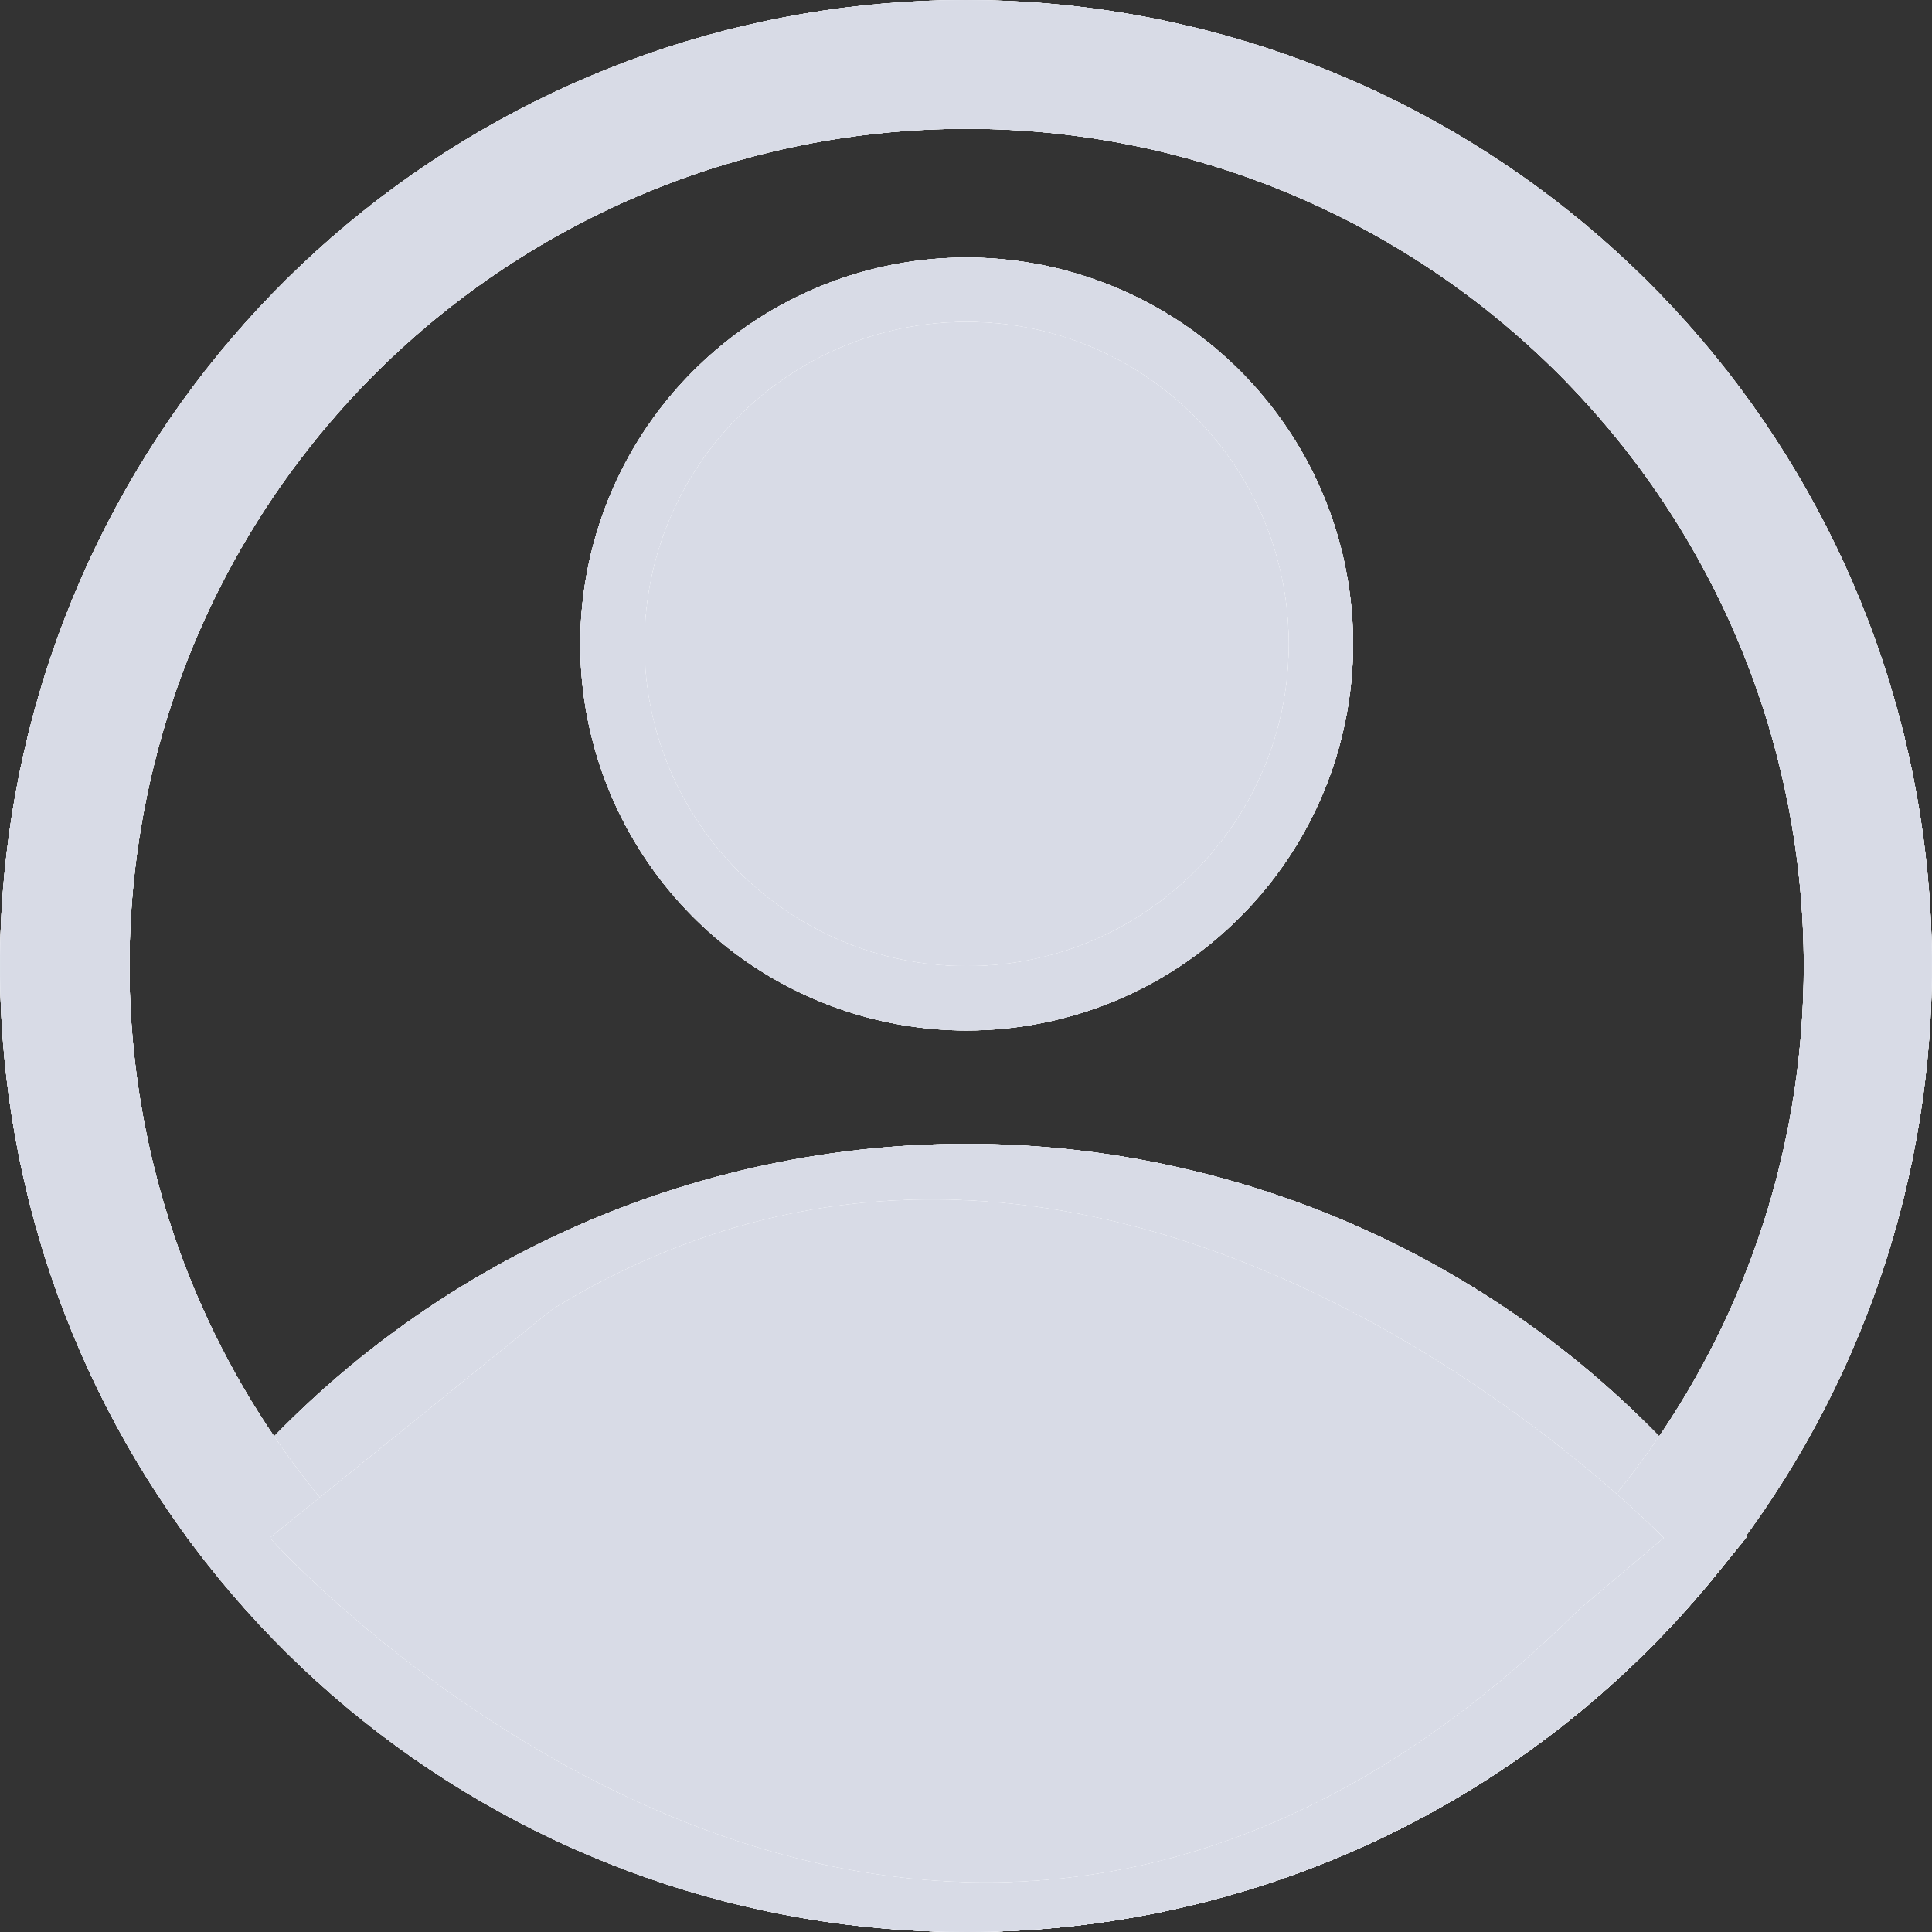 <svg width="14" height="14" viewBox="0 0 14 14" fill="none" xmlns="http://www.w3.org/2000/svg">
<rect x="0" y="0" width="14" height="14" fill="#333333" stroke="none"/>
<path d="M7.005 7.467C6.451 7.467 5.91 7.302 5.449 6.995C4.989 6.687 4.63 6.25 4.418 5.738C4.206 5.226 4.151 4.663 4.259 4.12C4.367 3.577 4.633 3.078 5.025 2.687C5.417 2.295 5.915 2.028 6.459 1.92C7.002 1.812 7.565 1.868 8.076 2.08C8.588 2.292 9.025 2.65 9.333 3.111C9.641 3.571 9.805 4.113 9.805 4.667C9.805 5.409 9.51 6.121 8.985 6.646C8.46 7.172 7.747 7.467 7.005 7.467ZM7.005 2.8C6.636 2.8 6.275 2.909 5.968 3.114C5.661 3.32 5.422 3.611 5.28 3.952C5.139 4.293 5.102 4.669 5.174 5.031C5.246 5.393 5.424 5.725 5.685 5.986C5.946 6.248 6.279 6.425 6.641 6.497C7.003 6.569 7.378 6.532 7.719 6.391C8.06 6.25 8.352 6.011 8.557 5.704C8.762 5.397 8.871 5.036 8.871 4.667C8.871 4.171 8.675 3.697 8.325 3.347C7.975 2.997 7.5 2.8 7.005 2.8Z" fill="white"/>
<path d="M7.005 7.467C6.451 7.467 5.91 7.302 5.449 6.995C4.989 6.687 4.63 6.25 4.418 5.738C4.206 5.226 4.151 4.663 4.259 4.12C4.367 3.577 4.633 3.078 5.025 2.687C5.417 2.295 5.915 2.028 6.459 1.92C7.002 1.812 7.565 1.868 8.076 2.08C8.588 2.292 9.025 2.65 9.333 3.111C9.641 3.571 9.805 4.113 9.805 4.667C9.805 5.409 9.51 6.121 8.985 6.646C8.46 7.172 7.747 7.467 7.005 7.467ZM7.005 2.8C6.636 2.8 6.275 2.909 5.968 3.114C5.661 3.32 5.422 3.611 5.28 3.952C5.139 4.293 5.102 4.669 5.174 5.031C5.246 5.393 5.424 5.725 5.685 5.986C5.946 6.248 6.279 6.425 6.641 6.497C7.003 6.569 7.378 6.532 7.719 6.391C8.06 6.25 8.352 6.011 8.557 5.704C8.762 5.397 8.871 5.036 8.871 4.667C8.871 4.171 8.675 3.697 8.325 3.347C7.975 2.997 7.5 2.8 7.005 2.8Z" fill="#F9FAFC"/>
<path d="M7.005 7.467C6.451 7.467 5.91 7.302 5.449 6.995C4.989 6.687 4.63 6.25 4.418 5.738C4.206 5.226 4.151 4.663 4.259 4.12C4.367 3.577 4.633 3.078 5.025 2.687C5.417 2.295 5.915 2.028 6.459 1.92C7.002 1.812 7.565 1.868 8.076 2.08C8.588 2.292 9.025 2.65 9.333 3.111C9.641 3.571 9.805 4.113 9.805 4.667C9.805 5.409 9.51 6.121 8.985 6.646C8.46 7.172 7.747 7.467 7.005 7.467ZM7.005 2.8C6.636 2.8 6.275 2.909 5.968 3.114C5.661 3.32 5.422 3.611 5.28 3.952C5.139 4.293 5.102 4.669 5.174 5.031C5.246 5.393 5.424 5.725 5.685 5.986C5.946 6.248 6.279 6.425 6.641 6.497C7.003 6.569 7.378 6.532 7.719 6.391C8.06 6.25 8.352 6.011 8.557 5.704C8.762 5.397 8.871 5.036 8.871 4.667C8.871 4.171 8.675 3.697 8.325 3.347C7.975 2.997 7.5 2.8 7.005 2.8Z" fill="#FCFCFC"/>
<path d="M7.005 7.467C6.451 7.467 5.91 7.302 5.449 6.995C4.989 6.687 4.63 6.25 4.418 5.738C4.206 5.226 4.151 4.663 4.259 4.12C4.367 3.577 4.633 3.078 5.025 2.687C5.417 2.295 5.915 2.028 6.459 1.92C7.002 1.812 7.565 1.868 8.076 2.08C8.588 2.292 9.025 2.65 9.333 3.111C9.641 3.571 9.805 4.113 9.805 4.667C9.805 5.409 9.51 6.121 8.985 6.646C8.46 7.172 7.747 7.467 7.005 7.467ZM7.005 2.8C6.636 2.8 6.275 2.909 5.968 3.114C5.661 3.32 5.422 3.611 5.28 3.952C5.139 4.293 5.102 4.669 5.174 5.031C5.246 5.393 5.424 5.725 5.685 5.986C5.946 6.248 6.279 6.425 6.641 6.497C7.003 6.569 7.378 6.532 7.719 6.391C8.06 6.25 8.352 6.011 8.557 5.704C8.762 5.397 8.871 5.036 8.871 4.667C8.871 4.171 8.675 3.697 8.325 3.347C7.975 2.997 7.5 2.8 7.005 2.8Z" fill="#E8EBF5"/>
<path d="M7.005 7.467C6.451 7.467 5.91 7.302 5.449 6.995C4.989 6.687 4.63 6.25 4.418 5.738C4.206 5.226 4.151 4.663 4.259 4.12C4.367 3.577 4.633 3.078 5.025 2.687C5.417 2.295 5.915 2.028 6.459 1.92C7.002 1.812 7.565 1.868 8.076 2.08C8.588 2.292 9.025 2.65 9.333 3.111C9.641 3.571 9.805 4.113 9.805 4.667C9.805 5.409 9.51 6.121 8.985 6.646C8.46 7.172 7.747 7.467 7.005 7.467ZM7.005 2.8C6.636 2.8 6.275 2.909 5.968 3.114C5.661 3.32 5.422 3.611 5.28 3.952C5.139 4.293 5.102 4.669 5.174 5.031C5.246 5.393 5.424 5.725 5.685 5.986C5.946 6.248 6.279 6.425 6.641 6.497C7.003 6.569 7.378 6.532 7.719 6.391C8.06 6.25 8.352 6.011 8.557 5.704C8.762 5.397 8.871 5.036 8.871 4.667C8.871 4.171 8.675 3.697 8.325 3.347C7.975 2.997 7.5 2.8 7.005 2.8Z" fill="#D8DBE6"/>
<path d="M7.005 14C5.97 13.999 4.948 13.769 4.013 13.326C3.078 12.883 2.252 12.238 1.596 11.438L1.354 11.139L1.596 10.845C2.253 10.046 3.078 9.402 4.014 8.96C4.949 8.518 5.97 8.289 7.005 8.289C8.039 8.289 9.061 8.518 9.996 8.96C10.931 9.402 11.757 10.046 12.414 10.845L12.656 11.139L12.414 11.438C11.757 12.238 10.932 12.883 9.997 13.326C9.062 13.769 8.04 13.999 7.005 14ZM2.576 11.144C3.144 11.752 3.83 12.236 4.593 12.567C5.355 12.898 6.178 13.069 7.01 13.069C7.841 13.069 8.664 12.898 9.426 12.567C10.189 12.236 10.875 11.752 11.443 11.144C10.875 10.536 10.189 10.052 9.426 9.721C8.664 9.389 7.841 9.218 7.01 9.218C6.178 9.218 5.355 9.389 4.593 9.721C3.83 10.052 3.144 10.536 2.576 11.144Z" fill="white"/>
<path d="M7.005 14C5.97 13.999 4.948 13.769 4.013 13.326C3.078 12.883 2.252 12.238 1.596 11.438L1.354 11.139L1.596 10.845C2.253 10.046 3.078 9.402 4.014 8.96C4.949 8.518 5.97 8.289 7.005 8.289C8.039 8.289 9.061 8.518 9.996 8.96C10.931 9.402 11.757 10.046 12.414 10.845L12.656 11.139L12.414 11.438C11.757 12.238 10.932 12.883 9.997 13.326C9.062 13.769 8.04 13.999 7.005 14ZM2.576 11.144C3.144 11.752 3.83 12.236 4.593 12.567C5.355 12.898 6.178 13.069 7.01 13.069C7.841 13.069 8.664 12.898 9.426 12.567C10.189 12.236 10.875 11.752 11.443 11.144C10.875 10.536 10.189 10.052 9.426 9.721C8.664 9.389 7.841 9.218 7.01 9.218C6.178 9.218 5.355 9.389 4.593 9.721C3.83 10.052 3.144 10.536 2.576 11.144Z" fill="#F9FAFC"/>
<path d="M7.005 14C5.97 13.999 4.948 13.769 4.013 13.326C3.078 12.883 2.252 12.238 1.596 11.438L1.354 11.139L1.596 10.845C2.253 10.046 3.078 9.402 4.014 8.96C4.949 8.518 5.97 8.289 7.005 8.289C8.039 8.289 9.061 8.518 9.996 8.96C10.931 9.402 11.757 10.046 12.414 10.845L12.656 11.139L12.414 11.438C11.757 12.238 10.932 12.883 9.997 13.326C9.062 13.769 8.04 13.999 7.005 14ZM2.576 11.144C3.144 11.752 3.83 12.236 4.593 12.567C5.355 12.898 6.178 13.069 7.01 13.069C7.841 13.069 8.664 12.898 9.426 12.567C10.189 12.236 10.875 11.752 11.443 11.144C10.875 10.536 10.189 10.052 9.426 9.721C8.664 9.389 7.841 9.218 7.01 9.218C6.178 9.218 5.355 9.389 4.593 9.721C3.83 10.052 3.144 10.536 2.576 11.144Z" fill="#FCFCFC"/>
<path d="M7.005 14C5.97 13.999 4.948 13.769 4.013 13.326C3.078 12.883 2.252 12.238 1.596 11.438L1.354 11.139L1.596 10.845C2.253 10.046 3.078 9.402 4.014 8.96C4.949 8.518 5.97 8.289 7.005 8.289C8.039 8.289 9.061 8.518 9.996 8.96C10.931 9.402 11.757 10.046 12.414 10.845L12.656 11.139L12.414 11.438C11.757 12.238 10.932 12.883 9.997 13.326C9.062 13.769 8.04 13.999 7.005 14ZM2.576 11.144C3.144 11.752 3.83 12.236 4.593 12.567C5.355 12.898 6.178 13.069 7.01 13.069C7.841 13.069 8.664 12.898 9.426 12.567C10.189 12.236 10.875 11.752 11.443 11.144C10.875 10.536 10.189 10.052 9.426 9.721C8.664 9.389 7.841 9.218 7.01 9.218C6.178 9.218 5.355 9.389 4.593 9.721C3.83 10.052 3.144 10.536 2.576 11.144Z" fill="#E8EBF5"/>
<path d="M7.005 14C5.97 13.999 4.948 13.769 4.013 13.326C3.078 12.883 2.252 12.238 1.596 11.438L1.354 11.139L1.596 10.845C2.253 10.046 3.078 9.402 4.014 8.96C4.949 8.518 5.97 8.289 7.005 8.289C8.039 8.289 9.061 8.518 9.996 8.96C10.931 9.402 11.757 10.046 12.414 10.845L12.656 11.139L12.414 11.438C11.757 12.238 10.932 12.883 9.997 13.326C9.062 13.769 8.04 13.999 7.005 14ZM2.576 11.144C3.144 11.752 3.83 12.236 4.593 12.567C5.355 12.898 6.178 13.069 7.01 13.069C7.841 13.069 8.664 12.898 9.426 12.567C10.189 12.236 10.875 11.752 11.443 11.144C10.875 10.536 10.189 10.052 9.426 9.721C8.664 9.389 7.841 9.218 7.01 9.218C6.178 9.218 5.355 9.389 4.593 9.721C3.83 10.052 3.144 10.536 2.576 11.144Z" fill="#D8DBE6"/>
<path d="M7.005 14C5.415 14.001 3.872 13.461 2.63 12.468C1.387 11.475 0.52 10.089 0.171 8.538C-0.178 6.987 0.011 5.363 0.707 3.934C1.404 2.504 2.566 1.355 4.003 0.674C5.44 -0.007 7.066 -0.178 8.614 0.189C10.161 0.555 11.537 1.437 12.516 2.69C13.495 3.943 14.018 5.492 13.999 7.082C13.981 8.672 13.421 10.208 12.413 11.438C11.757 12.238 10.932 12.883 9.997 13.326C9.061 13.769 8.04 13.999 7.005 14ZM7.005 0.933C5.805 0.933 4.632 1.289 3.634 1.956C2.637 2.622 1.859 3.57 1.4 4.678C0.941 5.787 0.82 7.007 1.055 8.184C1.289 9.36 1.866 10.441 2.715 11.29C3.563 12.138 4.644 12.716 5.821 12.95C6.998 13.184 8.218 13.064 9.326 12.605C10.435 12.146 11.382 11.368 12.049 10.37C12.716 9.373 13.071 8.2 13.071 7C13.071 5.391 12.432 3.848 11.294 2.71C10.157 1.573 8.614 0.933 7.005 0.933Z" fill="white"/>
<path d="M7.005 14C5.415 14.001 3.872 13.461 2.63 12.468C1.387 11.475 0.52 10.089 0.171 8.538C-0.178 6.987 0.011 5.363 0.707 3.934C1.404 2.504 2.566 1.355 4.003 0.674C5.44 -0.007 7.066 -0.178 8.614 0.189C10.161 0.555 11.537 1.437 12.516 2.69C13.495 3.943 14.018 5.492 13.999 7.082C13.981 8.672 13.421 10.208 12.413 11.438C11.757 12.238 10.932 12.883 9.997 13.326C9.061 13.769 8.04 13.999 7.005 14ZM7.005 0.933C5.805 0.933 4.632 1.289 3.634 1.956C2.637 2.622 1.859 3.57 1.4 4.678C0.941 5.787 0.82 7.007 1.055 8.184C1.289 9.36 1.866 10.441 2.715 11.29C3.563 12.138 4.644 12.716 5.821 12.95C6.998 13.184 8.218 13.064 9.326 12.605C10.435 12.146 11.382 11.368 12.049 10.37C12.716 9.373 13.071 8.2 13.071 7C13.071 5.391 12.432 3.848 11.294 2.71C10.157 1.573 8.614 0.933 7.005 0.933Z" fill="#F9FAFC"/>
<path d="M7.005 14C5.415 14.001 3.872 13.461 2.63 12.468C1.387 11.475 0.52 10.089 0.171 8.538C-0.178 6.987 0.011 5.363 0.707 3.934C1.404 2.504 2.566 1.355 4.003 0.674C5.44 -0.007 7.066 -0.178 8.614 0.189C10.161 0.555 11.537 1.437 12.516 2.69C13.495 3.943 14.018 5.492 13.999 7.082C13.981 8.672 13.421 10.208 12.413 11.438C11.757 12.238 10.932 12.883 9.997 13.326C9.061 13.769 8.04 13.999 7.005 14ZM7.005 0.933C5.805 0.933 4.632 1.289 3.634 1.956C2.637 2.622 1.859 3.57 1.4 4.678C0.941 5.787 0.82 7.007 1.055 8.184C1.289 9.36 1.866 10.441 2.715 11.29C3.563 12.138 4.644 12.716 5.821 12.95C6.998 13.184 8.218 13.064 9.326 12.605C10.435 12.146 11.382 11.368 12.049 10.37C12.716 9.373 13.071 8.2 13.071 7C13.071 5.391 12.432 3.848 11.294 2.71C10.157 1.573 8.614 0.933 7.005 0.933Z" fill="#FCFCFC"/>
<path d="M7.005 14C5.415 14.001 3.872 13.461 2.63 12.468C1.387 11.475 0.52 10.089 0.171 8.538C-0.178 6.987 0.011 5.363 0.707 3.934C1.404 2.504 2.566 1.355 4.003 0.674C5.44 -0.007 7.066 -0.178 8.614 0.189C10.161 0.555 11.537 1.437 12.516 2.69C13.495 3.943 14.018 5.492 13.999 7.082C13.981 8.672 13.421 10.208 12.413 11.438C11.757 12.238 10.932 12.883 9.997 13.326C9.061 13.769 8.04 13.999 7.005 14ZM7.005 0.933C5.805 0.933 4.632 1.289 3.634 1.956C2.637 2.622 1.859 3.57 1.4 4.678C0.941 5.787 0.82 7.007 1.055 8.184C1.289 9.36 1.866 10.441 2.715 11.29C3.563 12.138 4.644 12.716 5.821 12.95C6.998 13.184 8.218 13.064 9.326 12.605C10.435 12.146 11.382 11.368 12.049 10.37C12.716 9.373 13.071 8.2 13.071 7C13.071 5.391 12.432 3.848 11.294 2.71C10.157 1.573 8.614 0.933 7.005 0.933Z" fill="#E8EBF5"/>
<path d="M7.005 14C5.415 14.001 3.872 13.461 2.63 12.468C1.387 11.475 0.52 10.089 0.171 8.538C-0.178 6.987 0.011 5.363 0.707 3.934C1.404 2.504 2.566 1.355 4.003 0.674C5.44 -0.007 7.066 -0.178 8.614 0.189C10.161 0.555 11.537 1.437 12.516 2.69C13.495 3.943 14.018 5.492 13.999 7.082C13.981 8.672 13.421 10.208 12.413 11.438C11.757 12.238 10.932 12.883 9.997 13.326C9.061 13.769 8.04 13.999 7.005 14ZM7.005 0.933C5.805 0.933 4.632 1.289 3.634 1.956C2.637 2.622 1.859 3.57 1.4 4.678C0.941 5.787 0.82 7.007 1.055 8.184C1.289 9.36 1.866 10.441 2.715 11.29C3.563 12.138 4.644 12.716 5.821 12.95C6.998 13.184 8.218 13.064 9.326 12.605C10.435 12.146 11.382 11.368 12.049 10.37C12.716 9.373 13.071 8.2 13.071 7C13.071 5.391 12.432 3.848 11.294 2.71C10.157 1.573 8.614 0.933 7.005 0.933Z" fill="#D8DBE6"/>
<path d="M1.956 11.144C1.956 11.144 6.655 16.394 11.438 11.666L12.055 11.144C12.055 11.144 8.06 7 4.004 9.487L1.956 11.144Z" fill="white"/>
<path d="M1.956 11.144C1.956 11.144 6.655 16.394 11.438 11.666L12.055 11.144C12.055 11.144 8.06 7 4.004 9.487L1.956 11.144Z" fill="#F9FAFC"/>
<path d="M1.956 11.144C1.956 11.144 6.655 16.394 11.438 11.666L12.055 11.144C12.055 11.144 8.06 7 4.004 9.487L1.956 11.144Z" fill="#FCFCFC"/>
<path d="M1.956 11.144C1.956 11.144 6.655 16.394 11.438 11.666L12.055 11.144C12.055 11.144 8.06 7 4.004 9.487L1.956 11.144Z" fill="#E8EBF5"/>
<path d="M1.956 11.144C1.956 11.144 6.655 16.394 11.438 11.666L12.055 11.144C12.055 11.144 8.06 7 4.004 9.487L1.956 11.144Z" fill="#D8DBE6"/>
<path d="M7.005 7C8.293 7 9.338 5.955 9.338 4.667C9.338 3.378 8.293 2.333 7.005 2.333C5.716 2.333 4.671 3.378 4.671 4.667C4.671 5.955 5.716 7 7.005 7Z" fill="white"/>
<path d="M7.005 7C8.293 7 9.338 5.955 9.338 4.667C9.338 3.378 8.293 2.333 7.005 2.333C5.716 2.333 4.671 3.378 4.671 4.667C4.671 5.955 5.716 7 7.005 7Z" fill="#F9FAFC"/>
<path d="M7.005 7C8.293 7 9.338 5.955 9.338 4.667C9.338 3.378 8.293 2.333 7.005 2.333C5.716 2.333 4.671 3.378 4.671 4.667C4.671 5.955 5.716 7 7.005 7Z" fill="#FCFCFC"/>
<path d="M7.005 7C8.293 7 9.338 5.955 9.338 4.667C9.338 3.378 8.293 2.333 7.005 2.333C5.716 2.333 4.671 3.378 4.671 4.667C4.671 5.955 5.716 7 7.005 7Z" fill="#E8EBF5"/>
<path d="M7.005 7C8.293 7 9.338 5.955 9.338 4.667C9.338 3.378 8.293 2.333 7.005 2.333C5.716 2.333 4.671 3.378 4.671 4.667C4.671 5.955 5.716 7 7.005 7Z" fill="#D8DBE6"/>
</svg>
